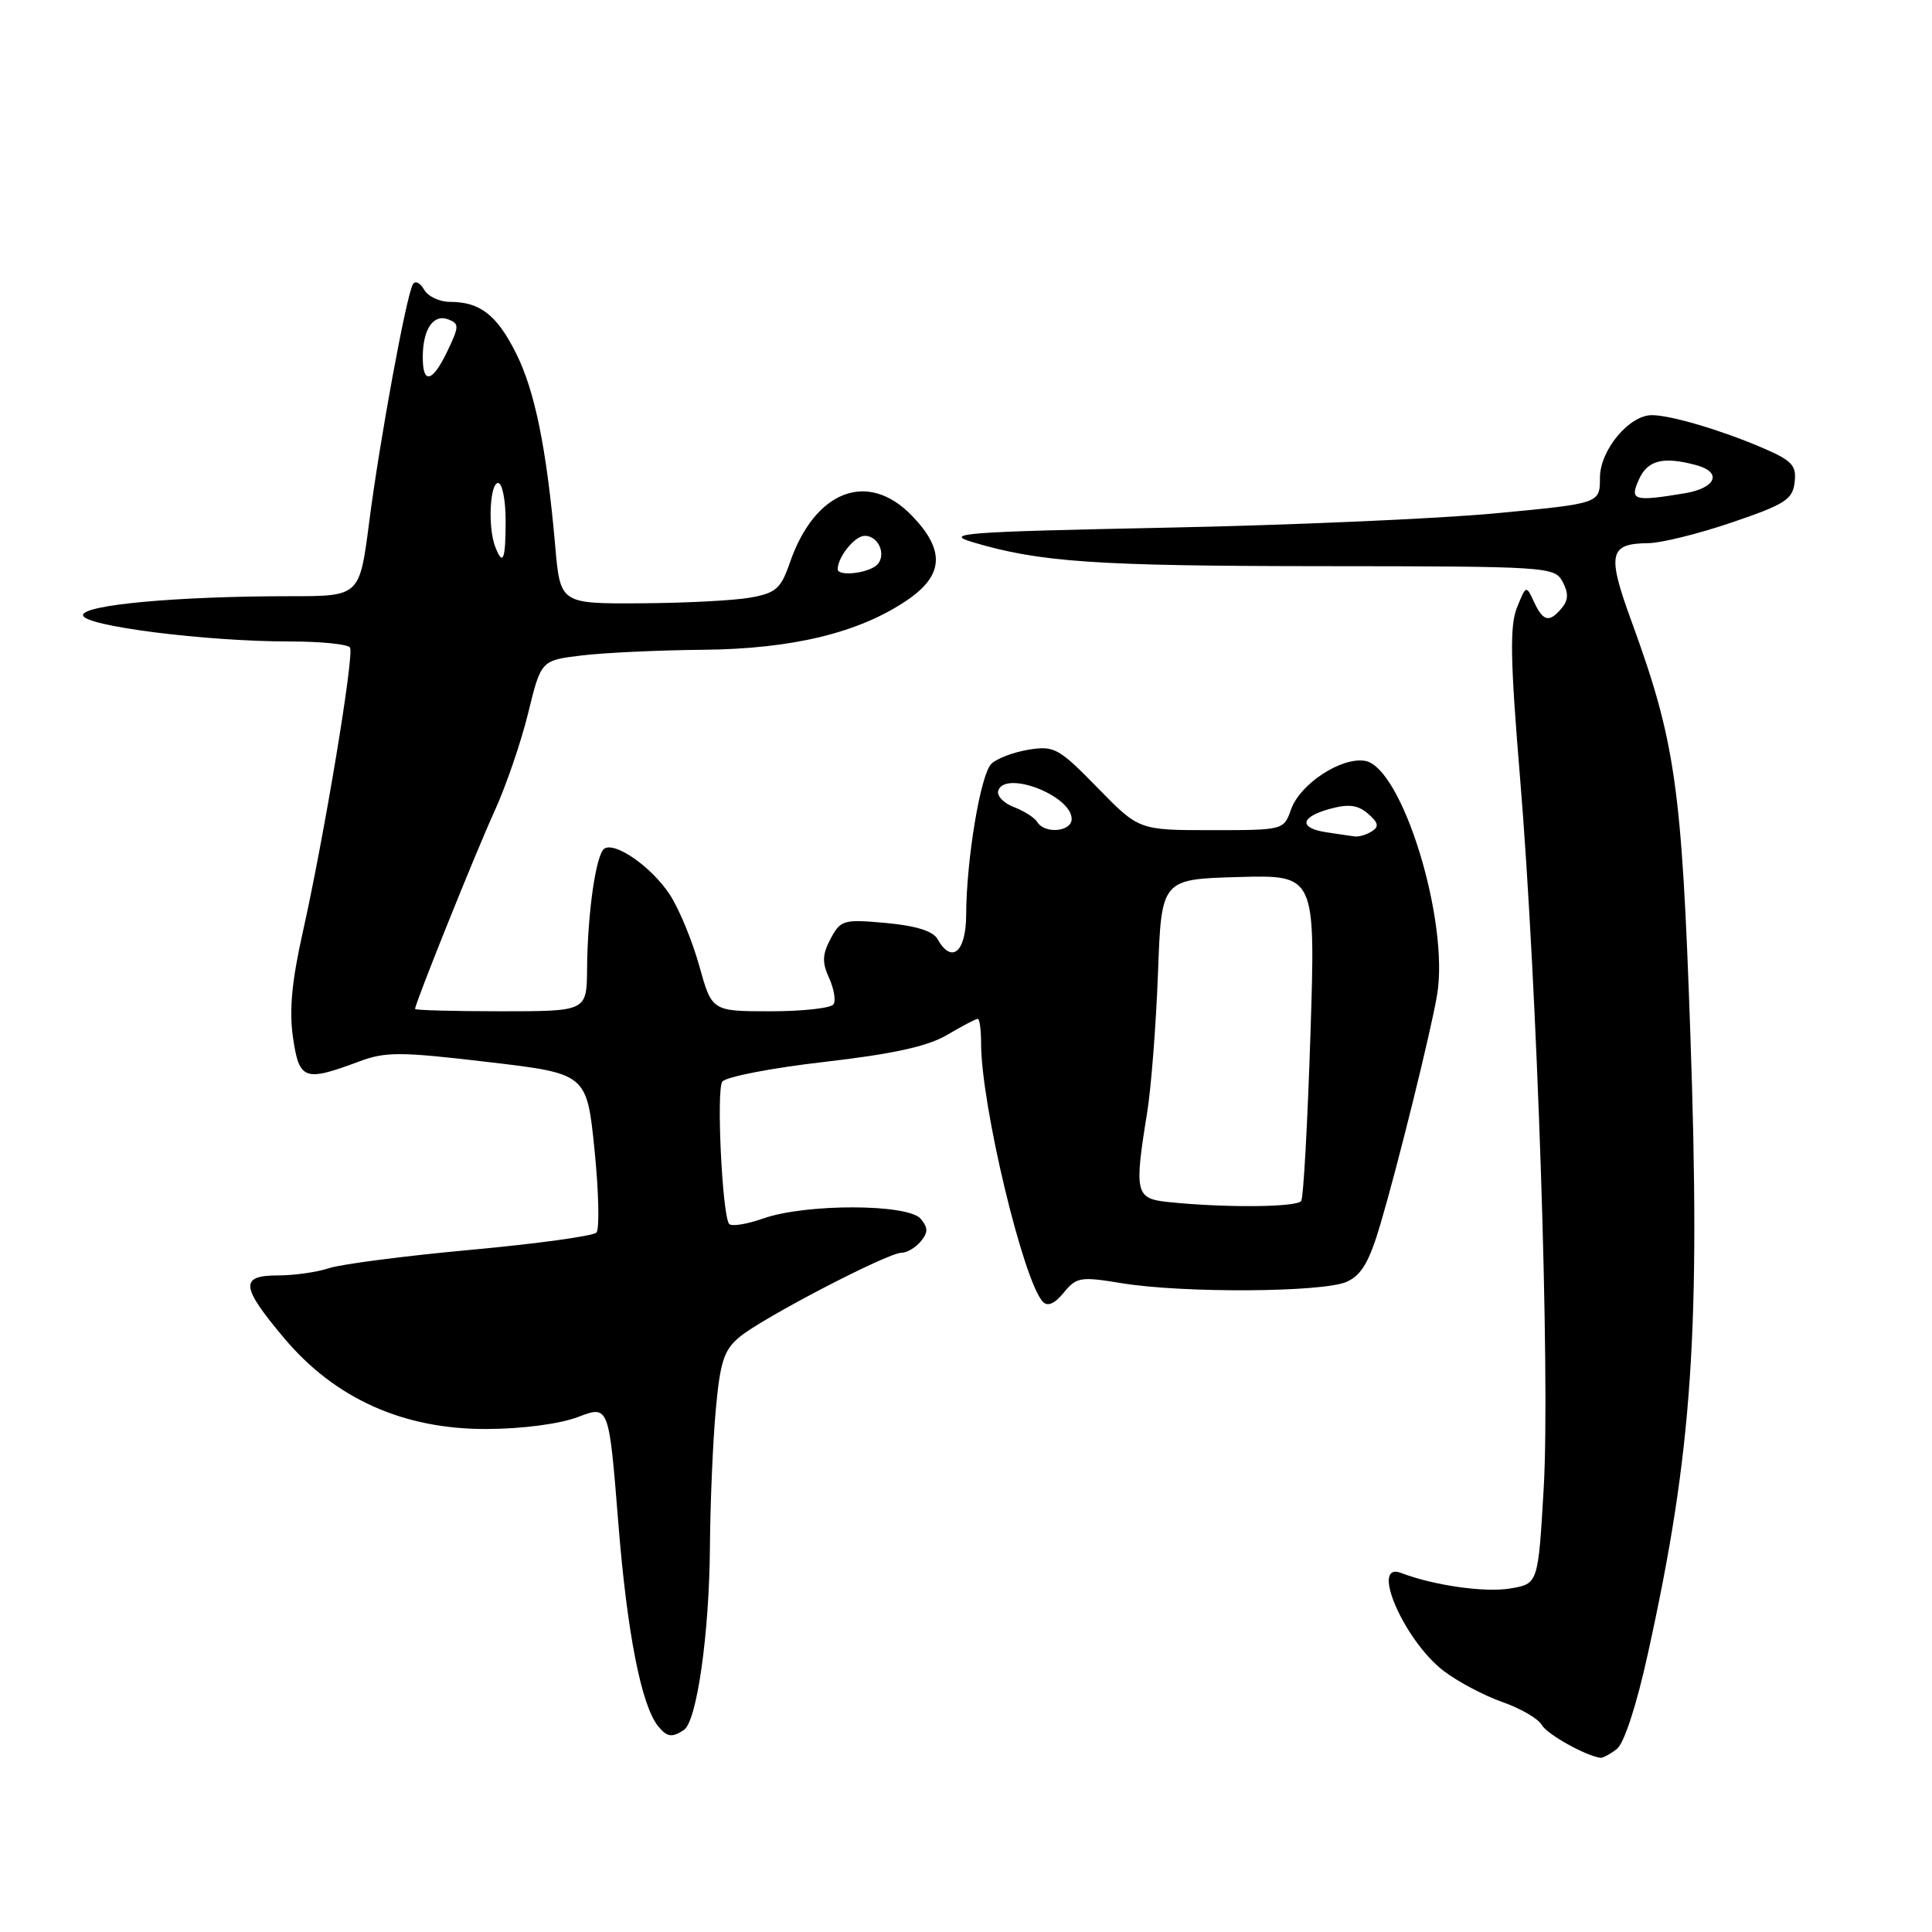 <?xml version="1.0" encoding="UTF-8" standalone="no"?>
<!DOCTYPE svg PUBLIC "-//W3C//DTD SVG 1.1//EN" "http://www.w3.org/Graphics/SVG/1.1/DTD/svg11.dtd" >
<svg xmlns="http://www.w3.org/2000/svg" xmlns:xlink="http://www.w3.org/1999/xlink" version="1.1" viewBox="0 0 256 256">
 <g >
 <path fill="currentColor"
d=" M 214.24 231.75 C 215.21 230.99 216.86 225.95 218.38 219.00 C 224.27 192.26 225.35 176.24 223.97 136.72 C 222.84 104.15 221.99 98.26 216.18 82.32 C 212.91 73.36 213.20 72.02 218.45 71.97 C 220.13 71.95 225.10 70.72 229.50 69.22 C 236.53 66.83 237.54 66.19 237.80 63.90 C 238.06 61.63 237.47 61.02 233.30 59.24 C 227.94 56.96 221.33 55.01 218.90 55.01 C 215.87 55.00 212.00 59.65 212.00 63.31 C 212.00 66.71 212.00 66.71 198.25 68.01 C 190.69 68.73 171.00 69.59 154.50 69.92 C 127.63 70.47 124.96 70.67 128.88 71.84 C 137.76 74.49 145.16 75.00 175.23 75.02 C 205.14 75.04 205.98 75.10 207.05 77.08 C 207.85 78.59 207.83 79.50 206.95 80.56 C 205.30 82.55 204.48 82.37 203.26 79.75 C 202.23 77.52 202.21 77.53 201.01 80.50 C 200.04 82.89 200.12 87.46 201.41 103.00 C 203.70 130.63 205.42 182.21 204.55 197.18 C 203.81 209.86 203.81 209.86 200.12 210.48 C 196.77 211.05 189.98 210.08 185.67 208.43 C 181.45 206.81 186.05 217.41 191.31 221.42 C 193.14 222.82 196.62 224.66 199.05 225.52 C 201.48 226.37 203.84 227.74 204.29 228.56 C 204.98 229.79 210.02 232.62 212.06 232.92 C 212.37 232.96 213.35 232.44 214.24 231.75 Z  M 90.62 229.23 C 92.34 228.10 93.99 216.45 94.07 204.92 C 94.11 199.19 94.46 191.06 94.84 186.85 C 95.43 180.39 95.92 178.87 98.02 177.14 C 101.07 174.61 117.62 166.00 119.44 166.00 C 120.16 166.00 121.32 165.32 122.00 164.50 C 122.99 163.30 122.99 162.70 122.00 161.50 C 120.34 159.50 106.76 159.47 101.15 161.45 C 98.90 162.24 96.85 162.56 96.59 162.15 C 95.68 160.68 94.92 144.47 95.70 143.33 C 96.15 142.69 102.23 141.51 109.22 140.71 C 118.39 139.65 122.92 138.65 125.52 137.12 C 127.50 135.95 129.31 135.00 129.56 135.00 C 129.80 135.00 130.00 136.46 130.00 138.25 C 130.00 146.40 135.59 169.75 138.19 172.50 C 138.82 173.16 139.77 172.74 140.95 171.28 C 142.64 169.22 143.18 169.13 148.63 170.03 C 156.80 171.37 175.36 171.25 178.46 169.84 C 180.43 168.94 181.45 167.18 182.95 162.09 C 185.29 154.12 189.56 136.87 190.41 131.90 C 192.10 122.12 185.77 101.56 180.84 100.81 C 177.66 100.32 172.26 103.89 171.07 107.25 C 170.11 109.99 170.07 110.00 160.51 110.00 C 150.91 110.00 150.91 110.00 145.42 104.37 C 140.28 99.11 139.69 98.79 136.28 99.34 C 134.28 99.67 132.06 100.51 131.35 101.22 C 129.92 102.65 128.05 113.89 128.02 121.25 C 128.00 126.19 126.09 127.77 124.22 124.42 C 123.63 123.37 121.34 122.66 117.40 122.30 C 111.78 121.79 111.39 121.90 110.07 124.37 C 108.96 126.44 108.91 127.52 109.85 129.57 C 110.50 130.99 110.77 132.57 110.45 133.07 C 110.14 133.58 106.38 134.00 102.10 134.00 C 94.33 134.00 94.33 134.00 92.65 127.96 C 91.73 124.65 89.97 120.40 88.75 118.54 C 86.37 114.91 81.57 111.53 80.09 112.44 C 78.98 113.13 77.85 120.92 77.79 128.41 C 77.74 134.00 77.74 134.00 66.37 134.00 C 60.12 134.00 55.00 133.86 55.00 133.69 C 55.00 132.94 63.05 112.91 65.52 107.50 C 67.03 104.20 69.04 98.35 69.98 94.50 C 71.69 87.50 71.69 87.50 77.09 86.85 C 80.07 86.49 87.29 86.15 93.14 86.10 C 105.05 85.99 113.90 83.83 120.25 79.49 C 125.08 76.19 125.24 72.87 120.80 68.30 C 114.98 62.29 107.97 65.00 104.67 74.53 C 103.47 78.01 102.82 78.58 99.40 79.19 C 97.25 79.57 90.72 79.91 84.87 79.94 C 74.23 80.00 74.23 80.00 73.56 72.25 C 72.43 59.43 70.87 51.76 68.37 46.79 C 65.83 41.72 63.60 40.00 59.62 40.00 C 58.23 40.00 56.69 39.27 56.19 38.37 C 55.69 37.48 55.03 37.15 54.72 37.65 C 53.86 39.04 50.31 58.34 48.91 69.25 C 47.65 79.00 47.65 79.00 38.48 79.00 C 23.51 79.00 11.00 80.14 11.00 81.51 C 11.00 82.94 27.23 85.00 38.48 85.00 C 42.55 85.00 46.10 85.36 46.38 85.80 C 46.96 86.74 42.99 110.67 40.12 123.52 C 38.66 130.01 38.30 133.93 38.83 137.52 C 39.65 143.11 40.34 143.36 47.51 140.68 C 51.08 139.34 52.95 139.34 64.64 140.72 C 77.75 142.26 77.75 142.26 78.78 152.38 C 79.34 157.95 79.45 162.87 79.03 163.32 C 78.60 163.78 71.11 164.81 62.38 165.61 C 53.64 166.41 45.20 167.51 43.60 168.04 C 42.01 168.57 38.97 169.00 36.85 169.00 C 31.74 169.00 31.88 170.45 37.65 177.31 C 44.39 185.33 53.47 189.40 64.50 189.35 C 69.23 189.33 74.17 188.68 76.59 187.76 C 80.68 186.20 80.68 186.20 81.92 201.68 C 83.09 216.39 84.98 226.00 87.22 228.75 C 88.39 230.18 89.04 230.27 90.62 229.23 Z  M 217.18 63.50 C 218.34 60.96 220.38 60.46 224.75 61.63 C 228.25 62.57 227.40 64.67 223.25 65.36 C 216.43 66.49 215.90 66.32 217.18 63.50 Z  M 154.75 159.27 C 150.45 158.82 150.28 158.06 152.00 147.45 C 152.54 144.12 153.18 135.80 153.44 128.95 C 153.89 116.50 153.89 116.50 164.11 116.21 C 174.32 115.93 174.32 115.93 173.64 137.09 C 173.26 148.73 172.72 158.65 172.42 159.13 C 171.89 159.98 162.25 160.06 154.75 159.27 Z  M 175.75 110.28 C 172.04 109.72 172.28 108.25 176.25 107.17 C 178.71 106.50 179.93 106.66 181.27 107.82 C 182.65 109.01 182.76 109.54 181.77 110.16 C 181.07 110.61 180.05 110.91 179.50 110.83 C 178.95 110.76 177.26 110.51 175.75 110.28 Z  M 137.46 108.94 C 137.10 108.35 135.69 107.45 134.32 106.93 C 132.96 106.41 132.04 105.43 132.28 104.74 C 133.24 102.04 142.00 105.44 142.00 108.52 C 142.00 110.21 138.45 110.54 137.46 108.94 Z  M 111.00 75.43 C 111.00 73.81 113.26 71.00 114.57 71.00 C 116.63 71.00 117.61 74.00 115.90 75.09 C 114.34 76.07 111.00 76.31 111.00 75.43 Z  M 65.61 72.42 C 64.63 69.88 64.91 64.00 66.00 64.00 C 66.55 64.00 67.00 66.25 67.00 69.00 C 67.00 74.20 66.64 75.10 65.61 72.42 Z  M 56.02 47.25 C 56.04 43.60 57.43 41.57 59.40 42.32 C 60.86 42.88 60.85 43.25 59.31 46.47 C 57.30 50.70 55.99 51.01 56.02 47.25 Z "/>
</g>
</svg>